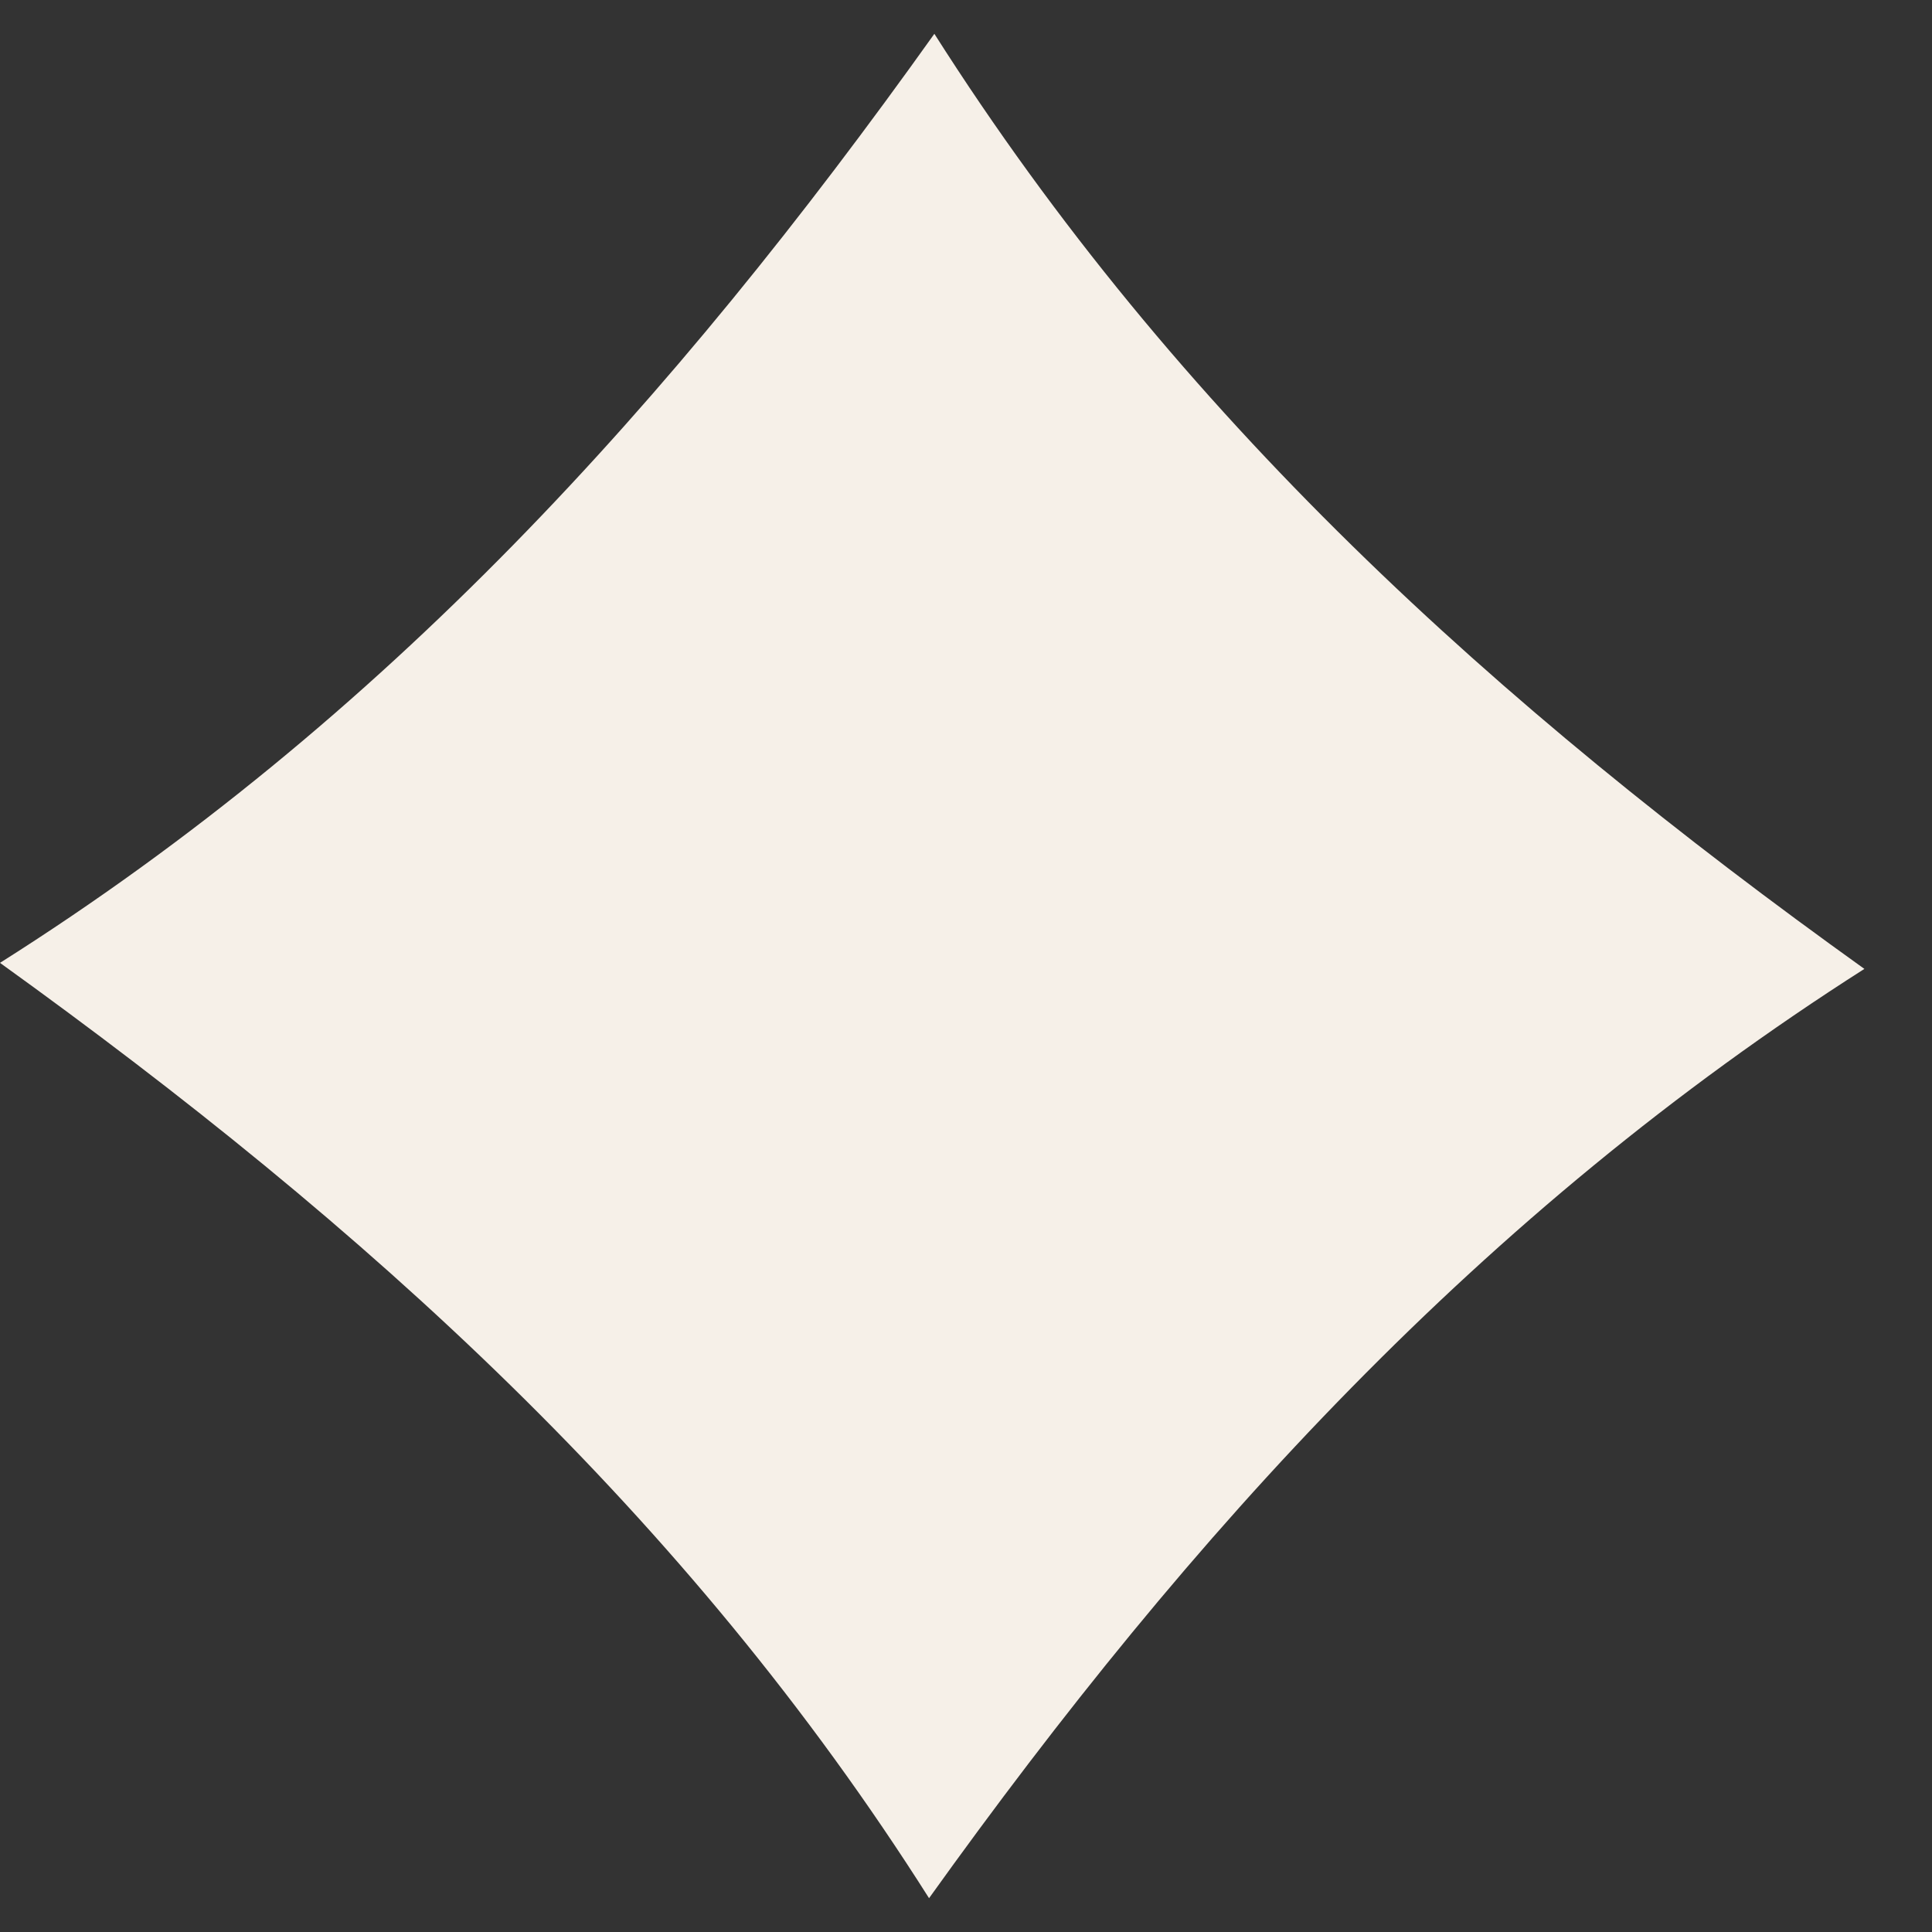 <svg width="8" height="8" viewBox="0 0 8 8" fill="none" xmlns="http://www.w3.org/2000/svg">
<rect x="0" y="0" width="8" height="8" fill="#333333" stroke="none"/>
<path d="M7.72 4.012C6.19 2.916 4.875 1.723 3.869 0.14C2.783 1.663 1.592 2.981 0 3.987C1.513 5.076 2.838 6.268 3.847 7.86C4.934 6.342 6.134 5.023 7.72 4.012Z" fill="#F6F0E8"/>
</svg>
